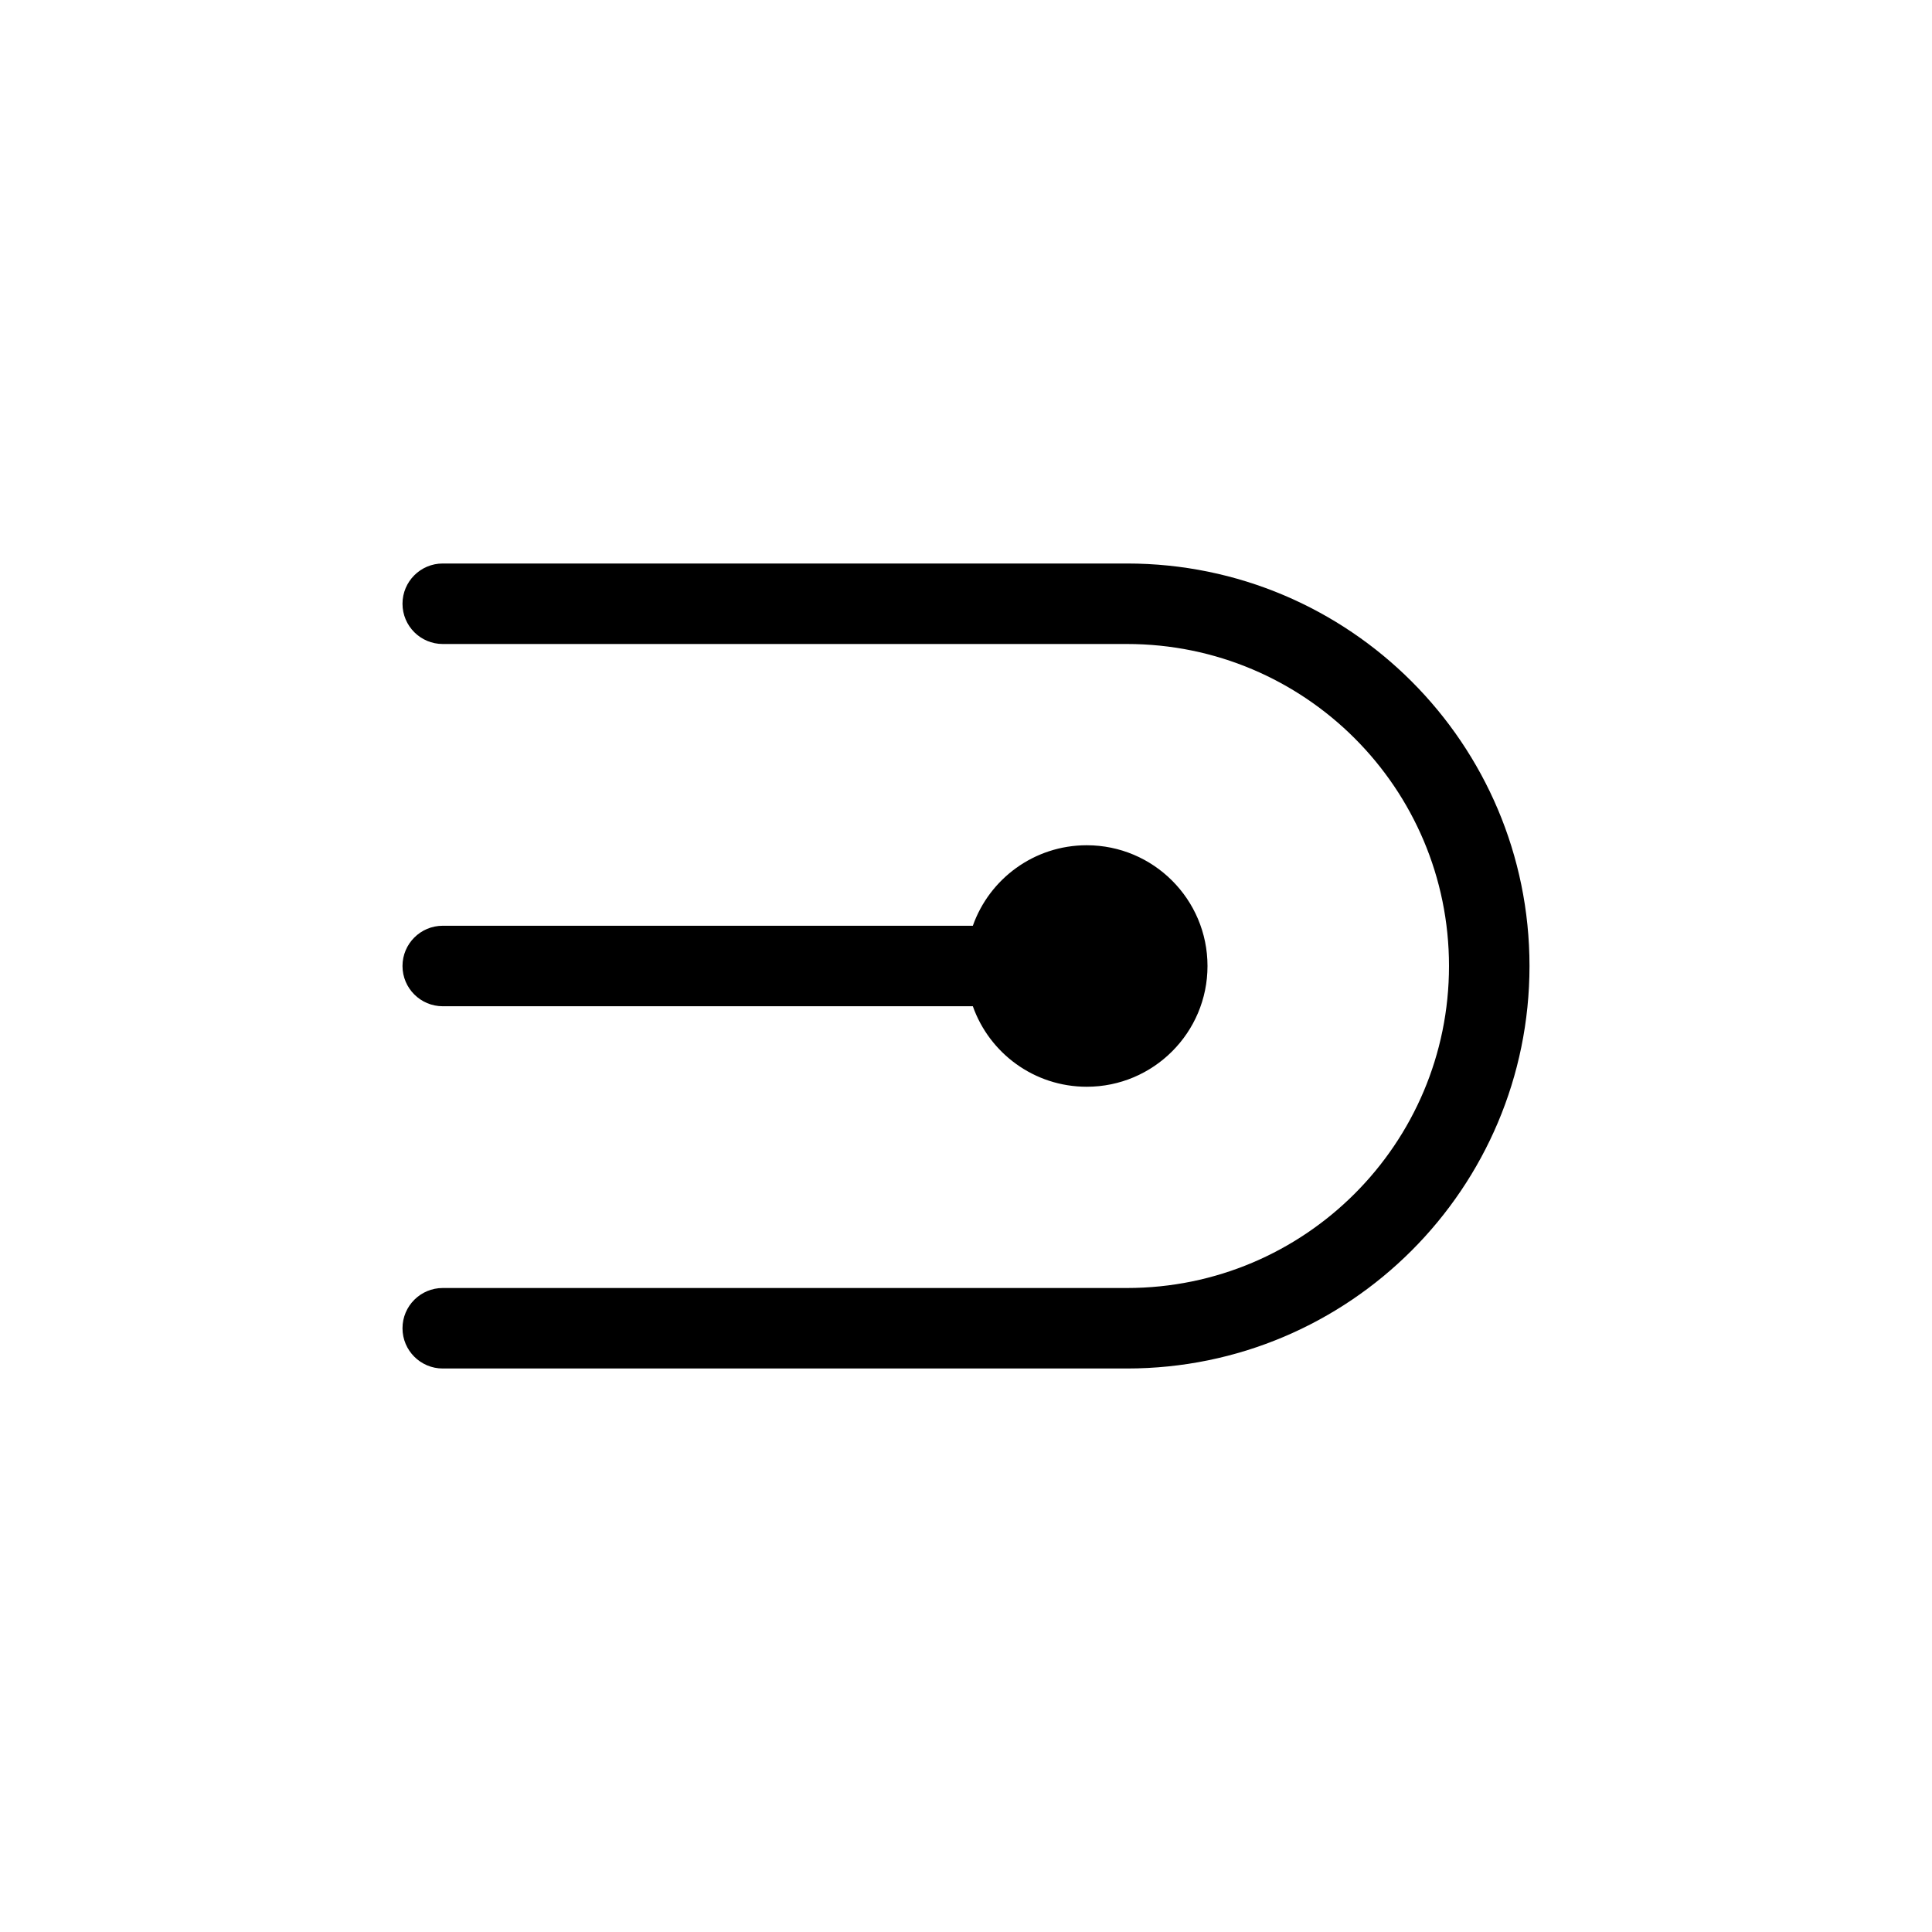 <svg width="24" height="24" viewBox="0 0 24 24" fill="none" xmlns="http://www.w3.org/2000/svg">
<path fill-rule="evenodd" clip-rule="evenodd" d="M5 7.5C5 7.224 5.224 7 5.5 7H14C16.761 7 19 9.239 19 12C19 14.761 16.761 17 14 17H5.5C5.224 17 5 16.776 5 16.5C5 16.224 5.224 16 5.5 16H14C16.209 16 18 14.209 18 12C18 9.791 16.209 8 14 8H5.5C5.224 8 5 7.776 5 7.5ZM15 12C15 12.828 14.328 13.5 13.5 13.5C12.847 13.5 12.291 13.083 12.085 12.5H5.5C5.224 12.5 5 12.276 5 12C5 11.724 5.224 11.5 5.5 11.5H12.085C12.291 10.917 12.847 10.5 13.5 10.5C14.328 10.5 15 11.172 15 12Z" fill="currentColor" />
</svg>
